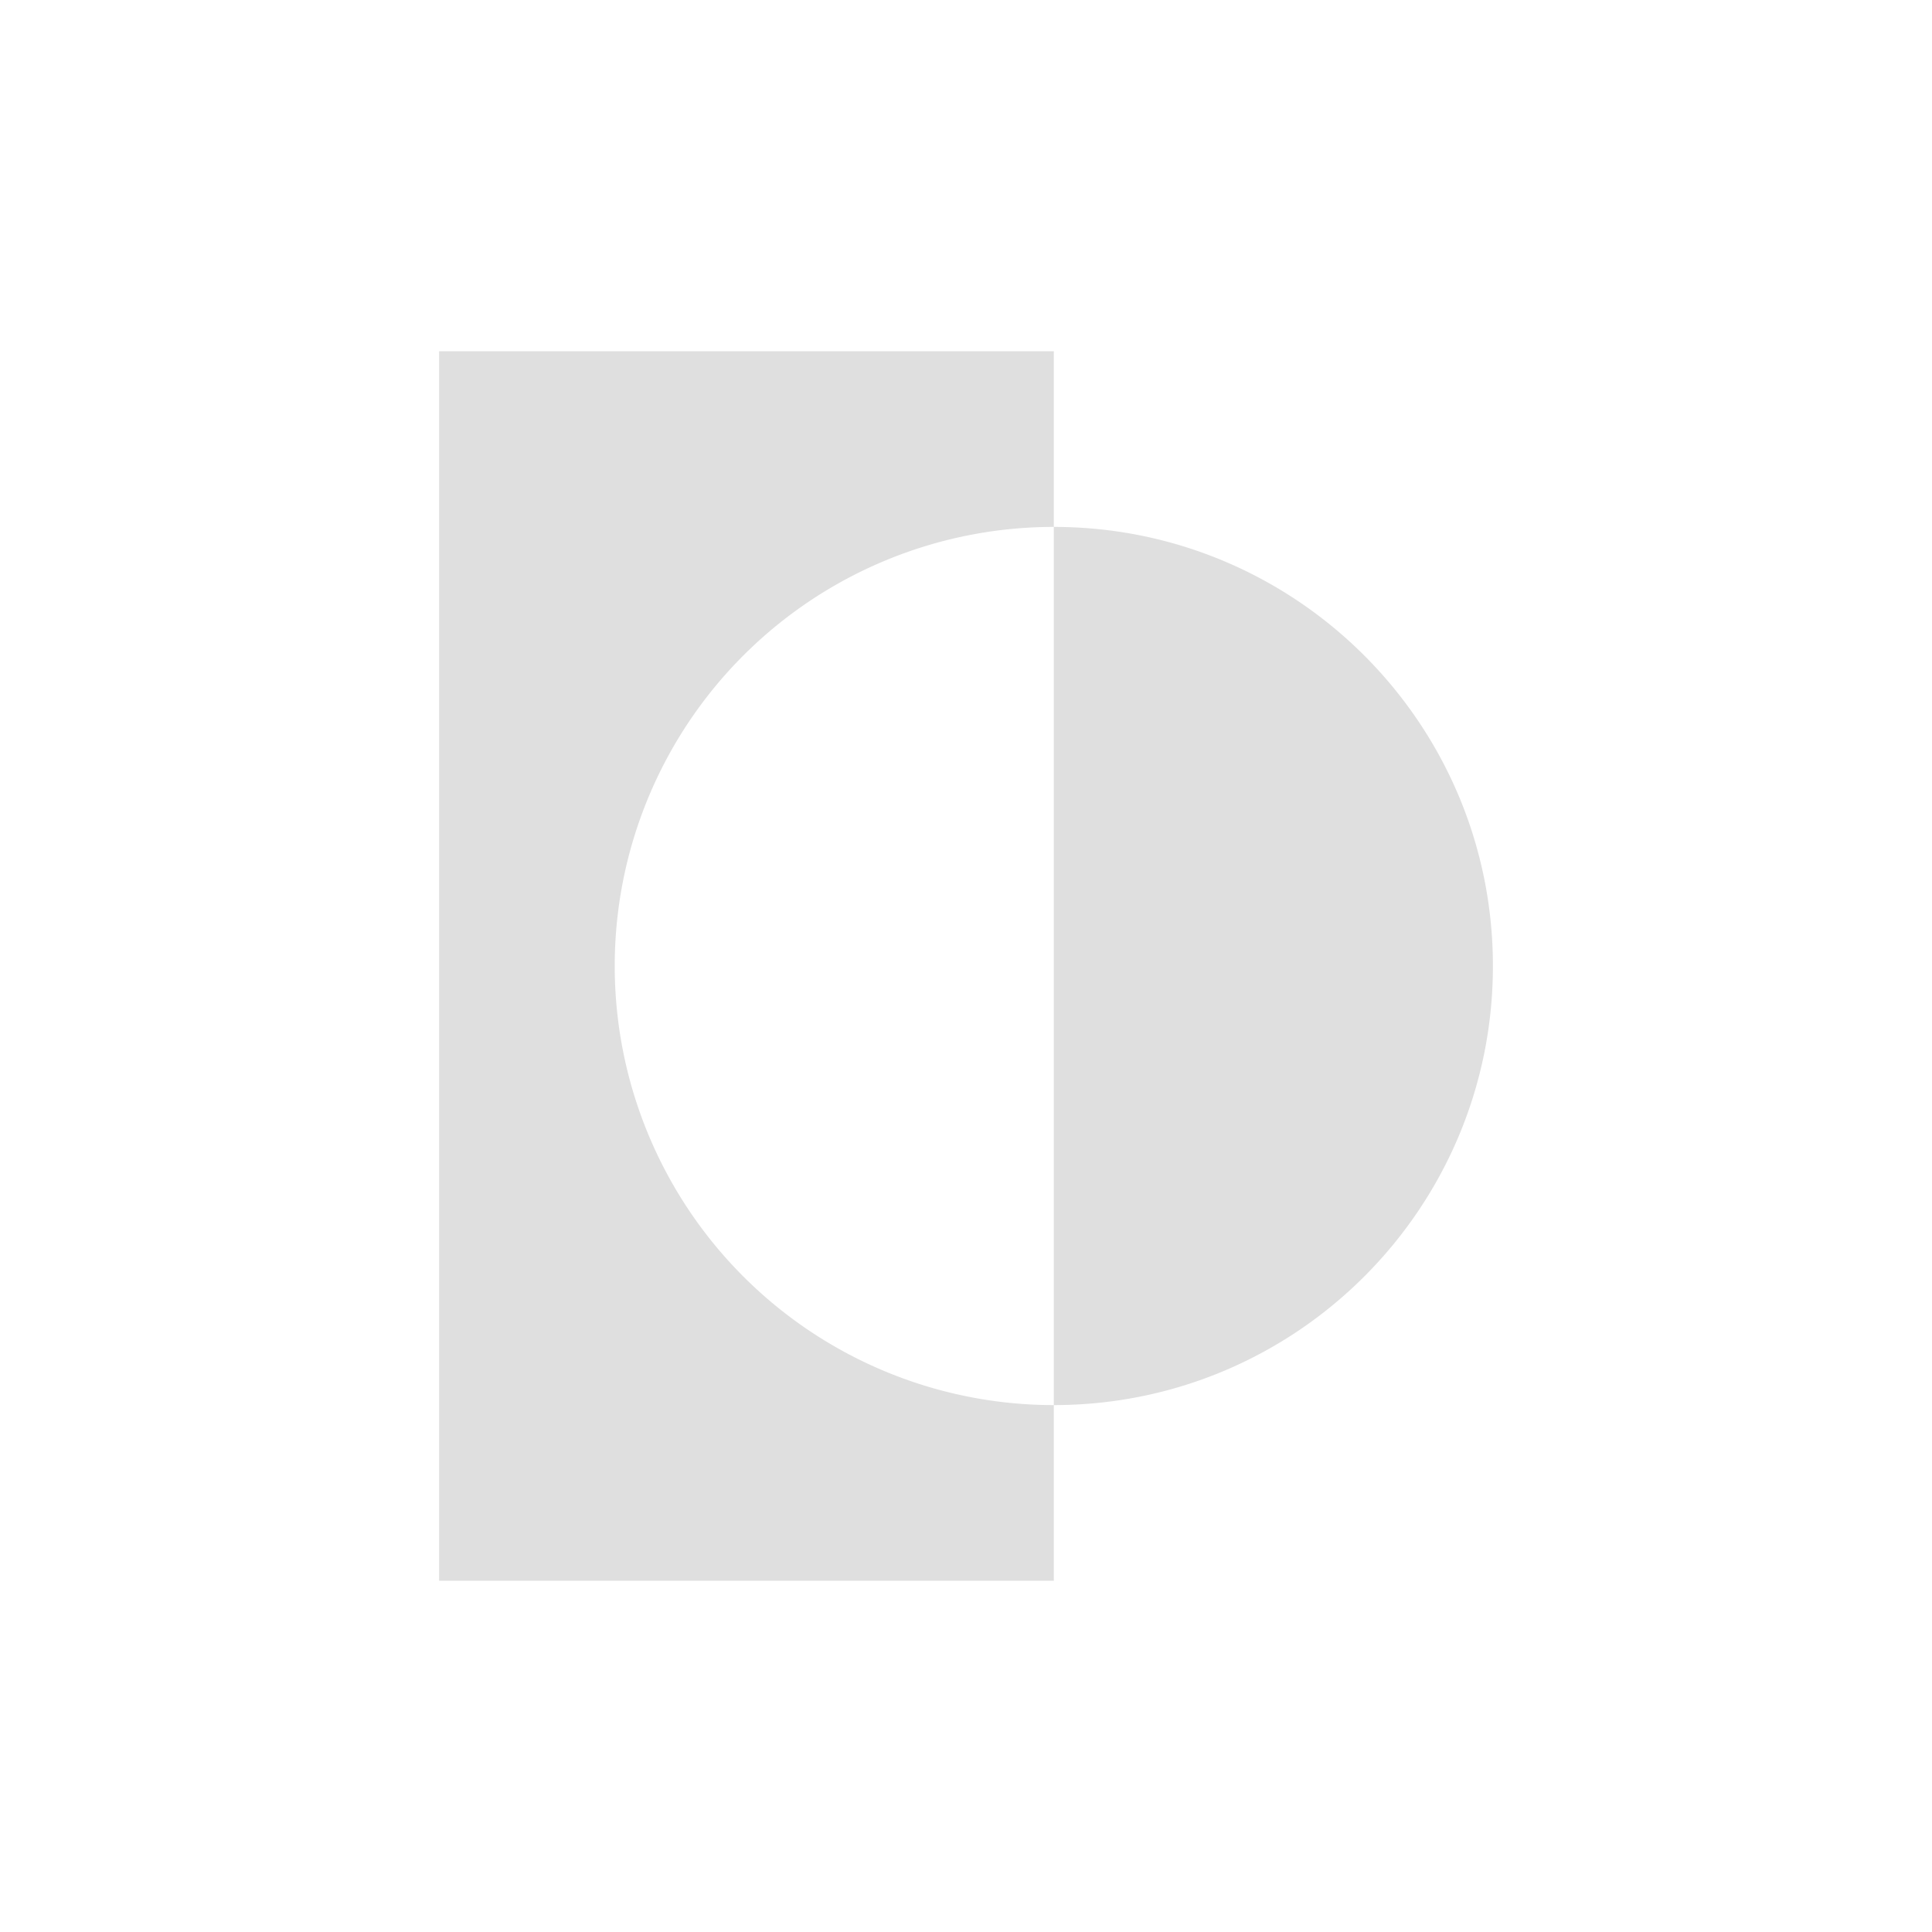 <svg xmlns="http://www.w3.org/2000/svg" width="22" height="22" viewBox="0 0 22 22"><defs><style id="current-color-scheme" type="text/css">.ColorScheme-Text{color:#dfdfdf}</style></defs><path style="fill:currentColor" d="M 2 1 L 2 15 L 9 15 L 9 13 A 5 5 0 0 1 4 8 A 5 5 0 0 1 9 3 L 9 1 L 2 1 z M 9 3 L 9 13 C 11.761 13 14 10.761 14 8 C 14 5.239 11.761 3 9 3 z" class="ColorScheme-Text" transform="translate(3 3)"/></svg>